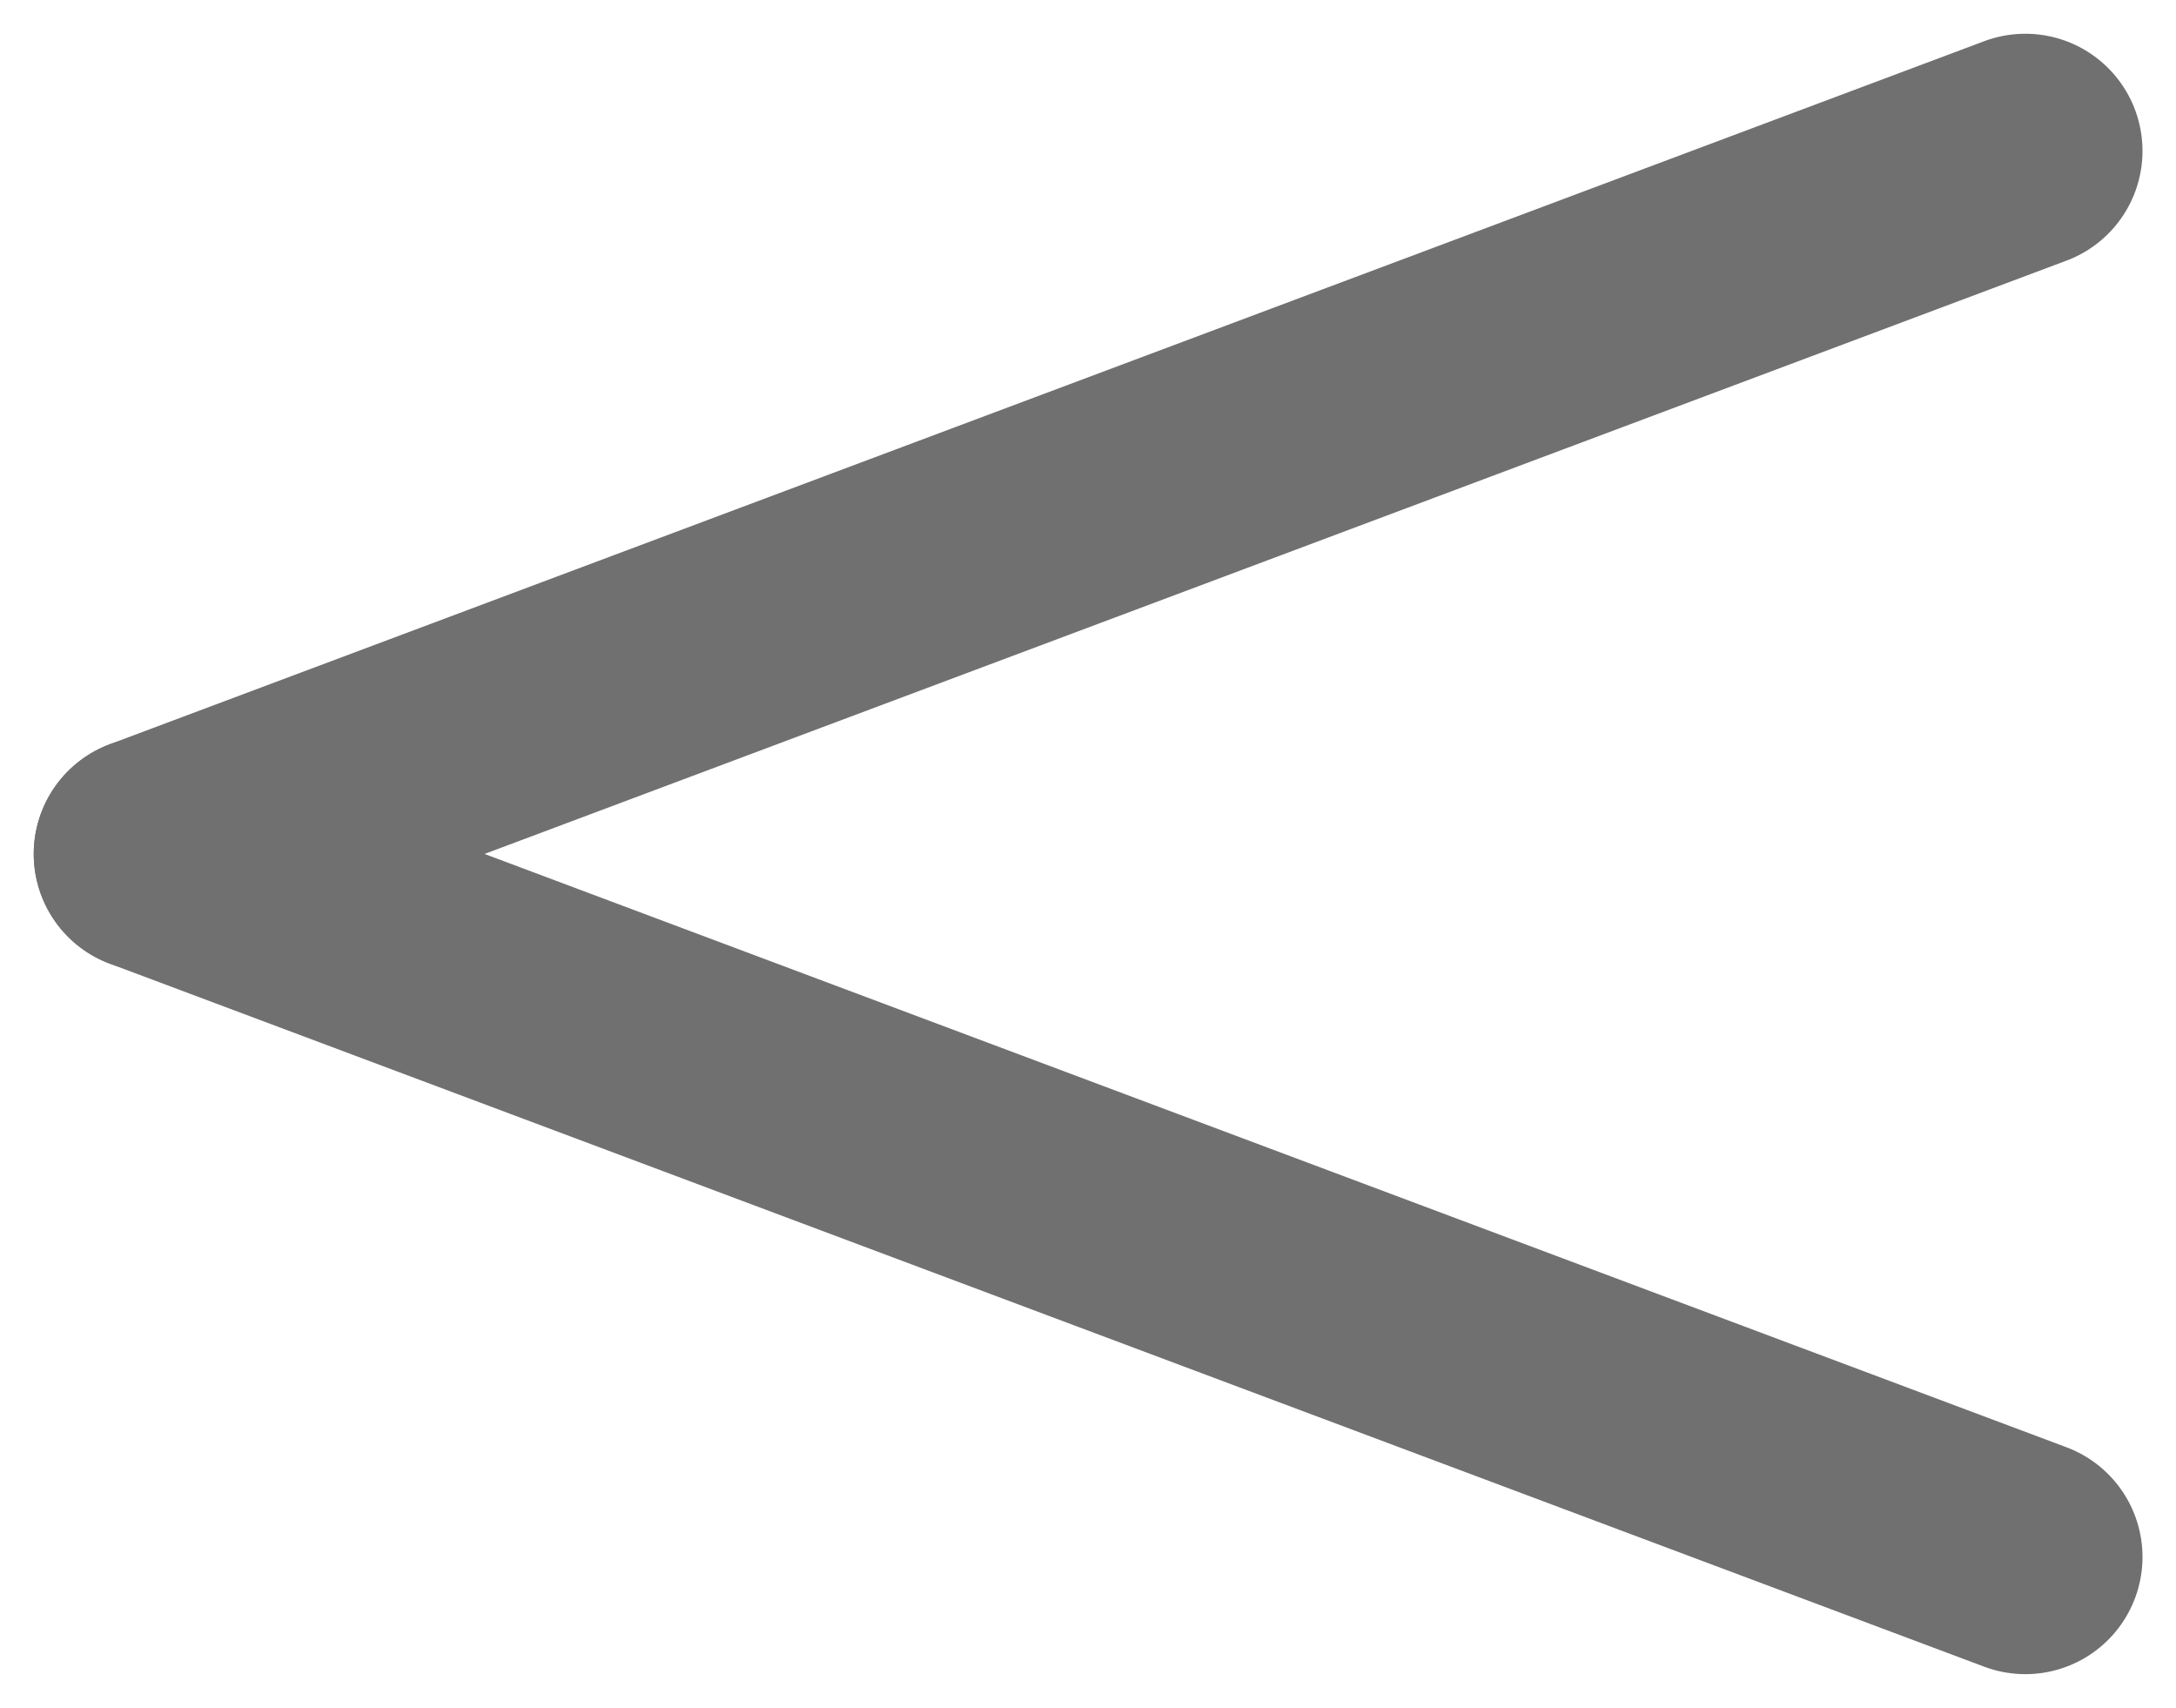 <svg xmlns="http://www.w3.org/2000/svg" width="9.287" height="7.287" viewBox="0 0 9.287 7.287"><g transform="translate(0.644 0.644)"><line x1="8" y1="3" transform="translate(0 3)" fill="none" stroke="#707070" stroke-linecap="round" stroke-width="1"/><line x1="8" y2="3" fill="none" stroke="#707070" stroke-linecap="round" stroke-width="1"/></g></svg>